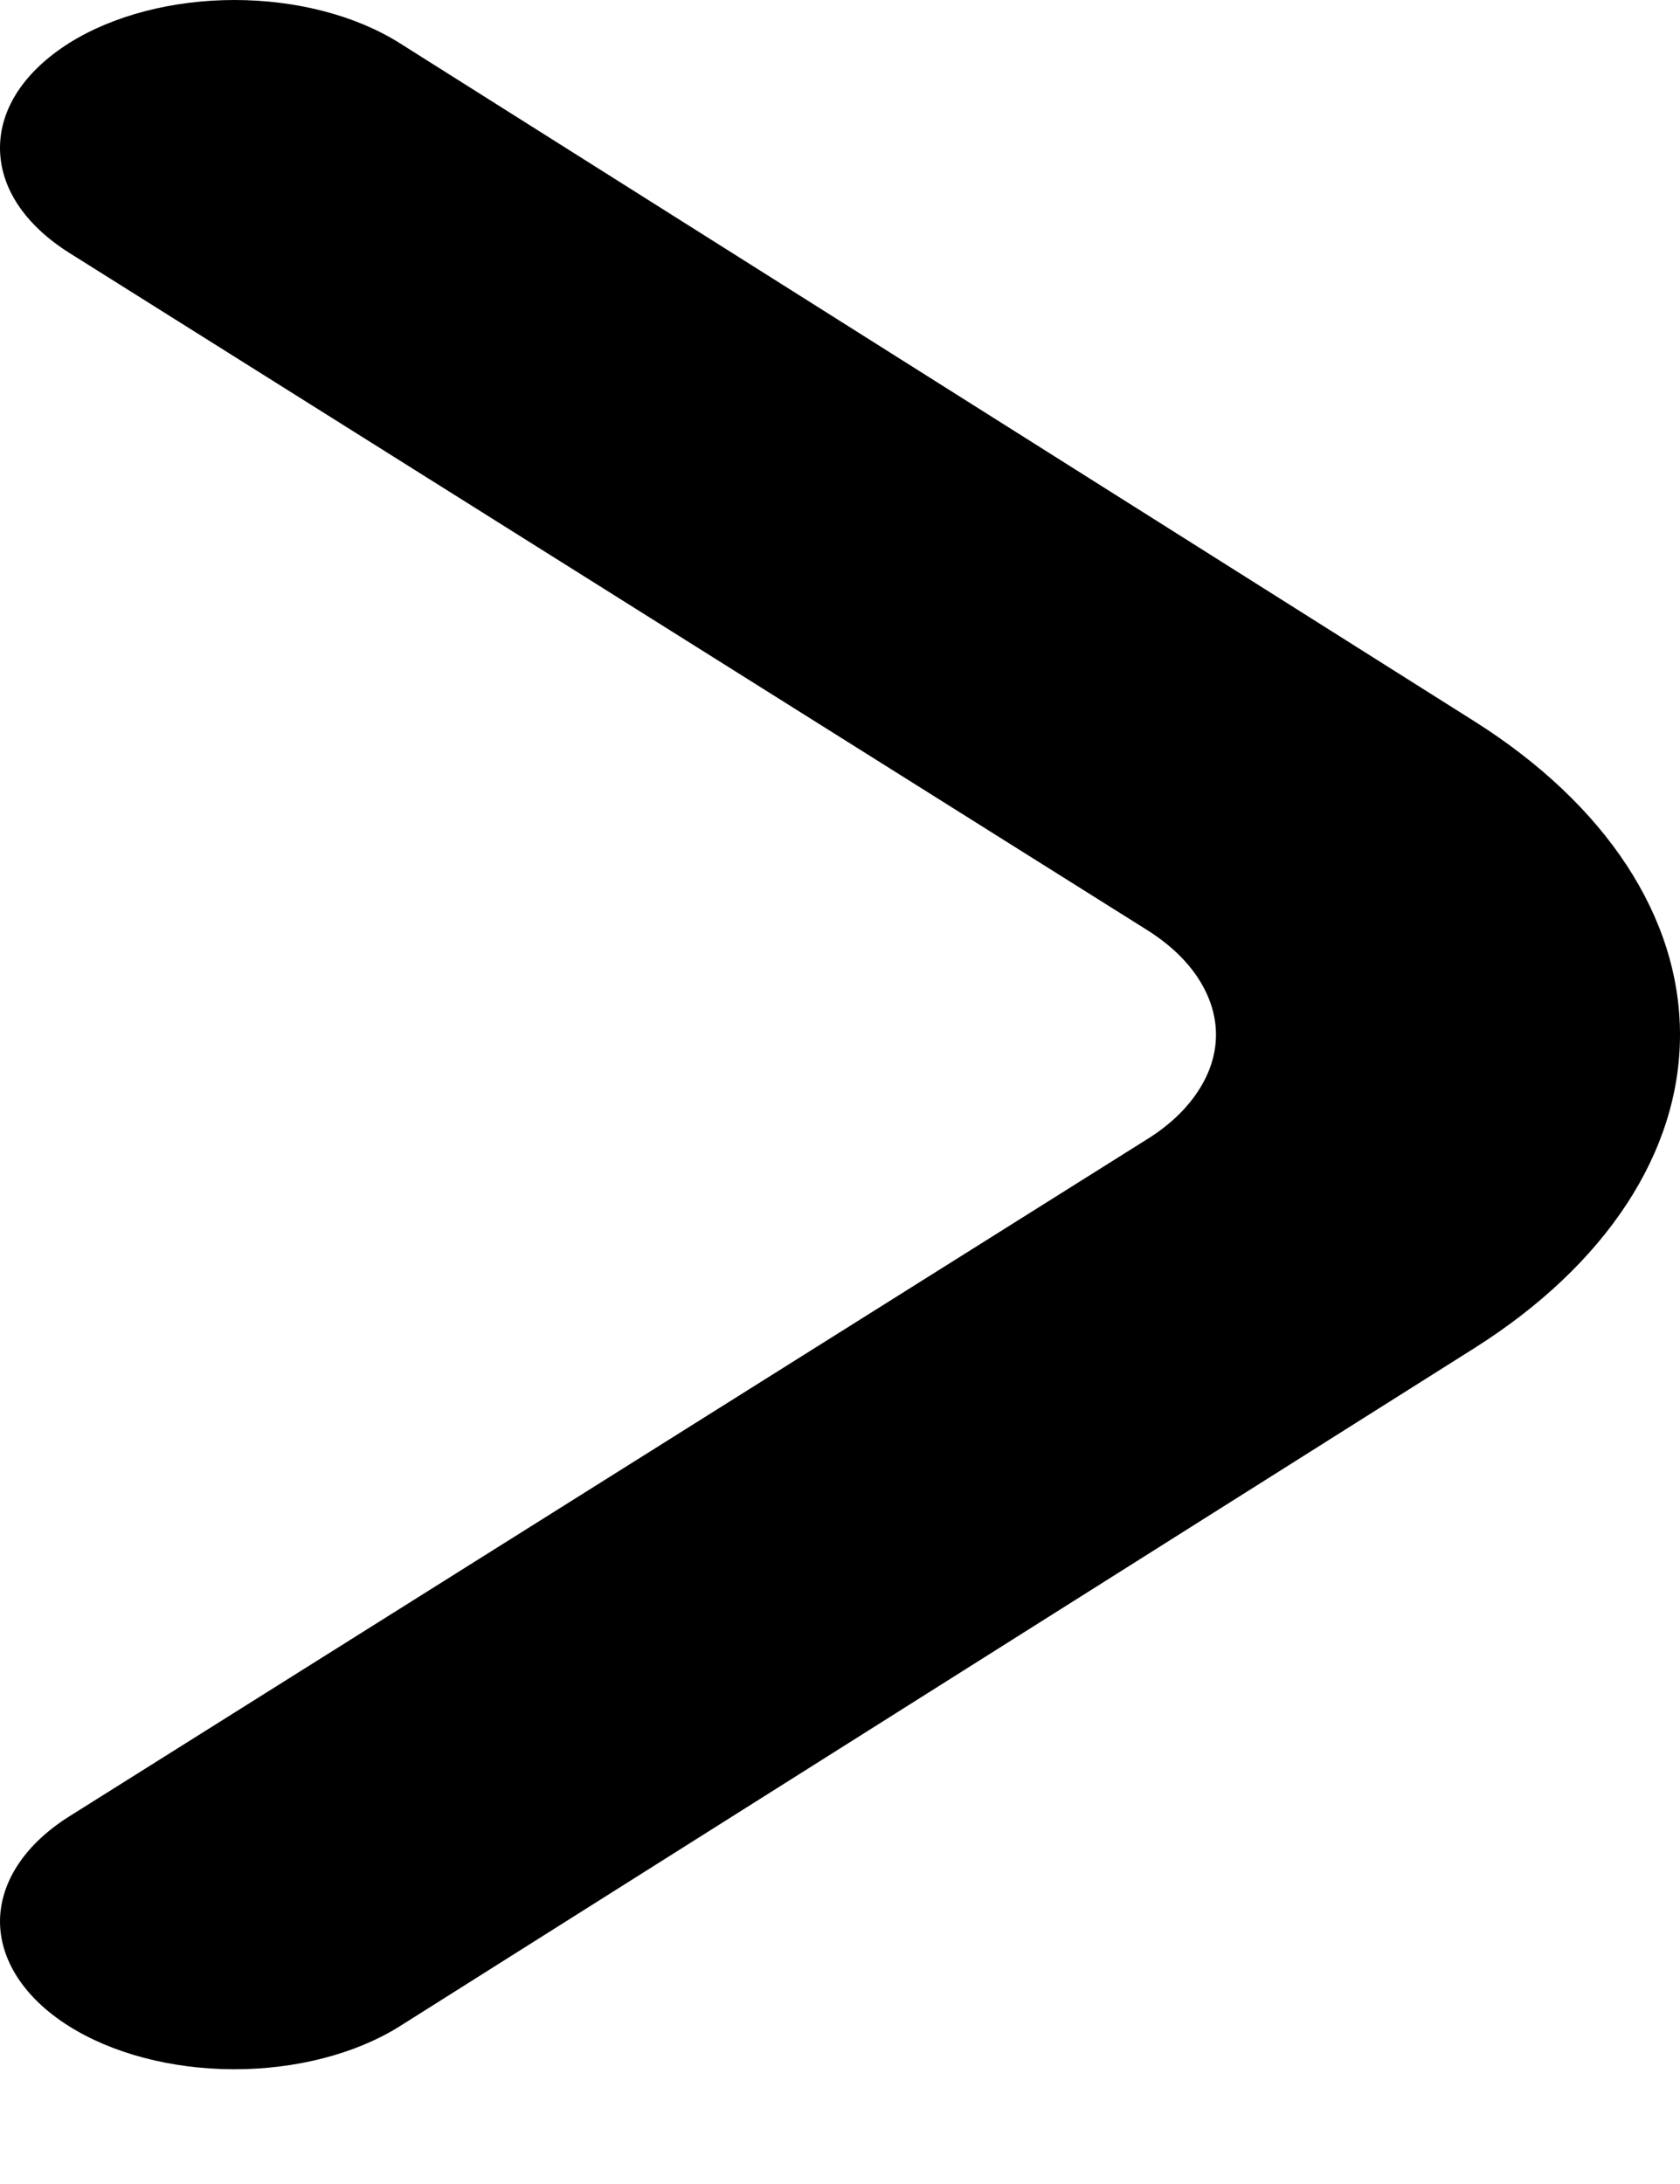 <svg width="10" height="13" viewBox="0 0 10 13" fill="none" xmlns="http://www.w3.org/2000/svg">
<path d="M8.777 4.294L2.378 0.256C2.117 0.092 1.764 0 1.395 0C1.027 0 0.674 0.092 0.412 0.256C0.282 0.338 0.178 0.435 0.107 0.542C0.036 0.649 0 0.764 0 0.88C0 0.997 0.036 1.112 0.107 1.219C0.178 1.326 0.282 1.423 0.412 1.505L6.825 5.534C6.956 5.616 7.06 5.713 7.13 5.82C7.201 5.928 7.238 6.043 7.238 6.159C7.238 6.275 7.201 6.39 7.13 6.497C7.06 6.604 6.956 6.702 6.825 6.783L0.412 10.812C0.15 10.977 0.002 11.2 0 11.434C-0.001 11.667 0.145 11.892 0.405 12.057C0.666 12.223 1.02 12.316 1.39 12.317C1.76 12.318 2.116 12.226 2.378 12.062L8.777 8.024C9.56 7.529 10 6.858 10 6.159C10 5.459 9.56 4.789 8.777 4.294Z" fill="black"/>
</svg>
